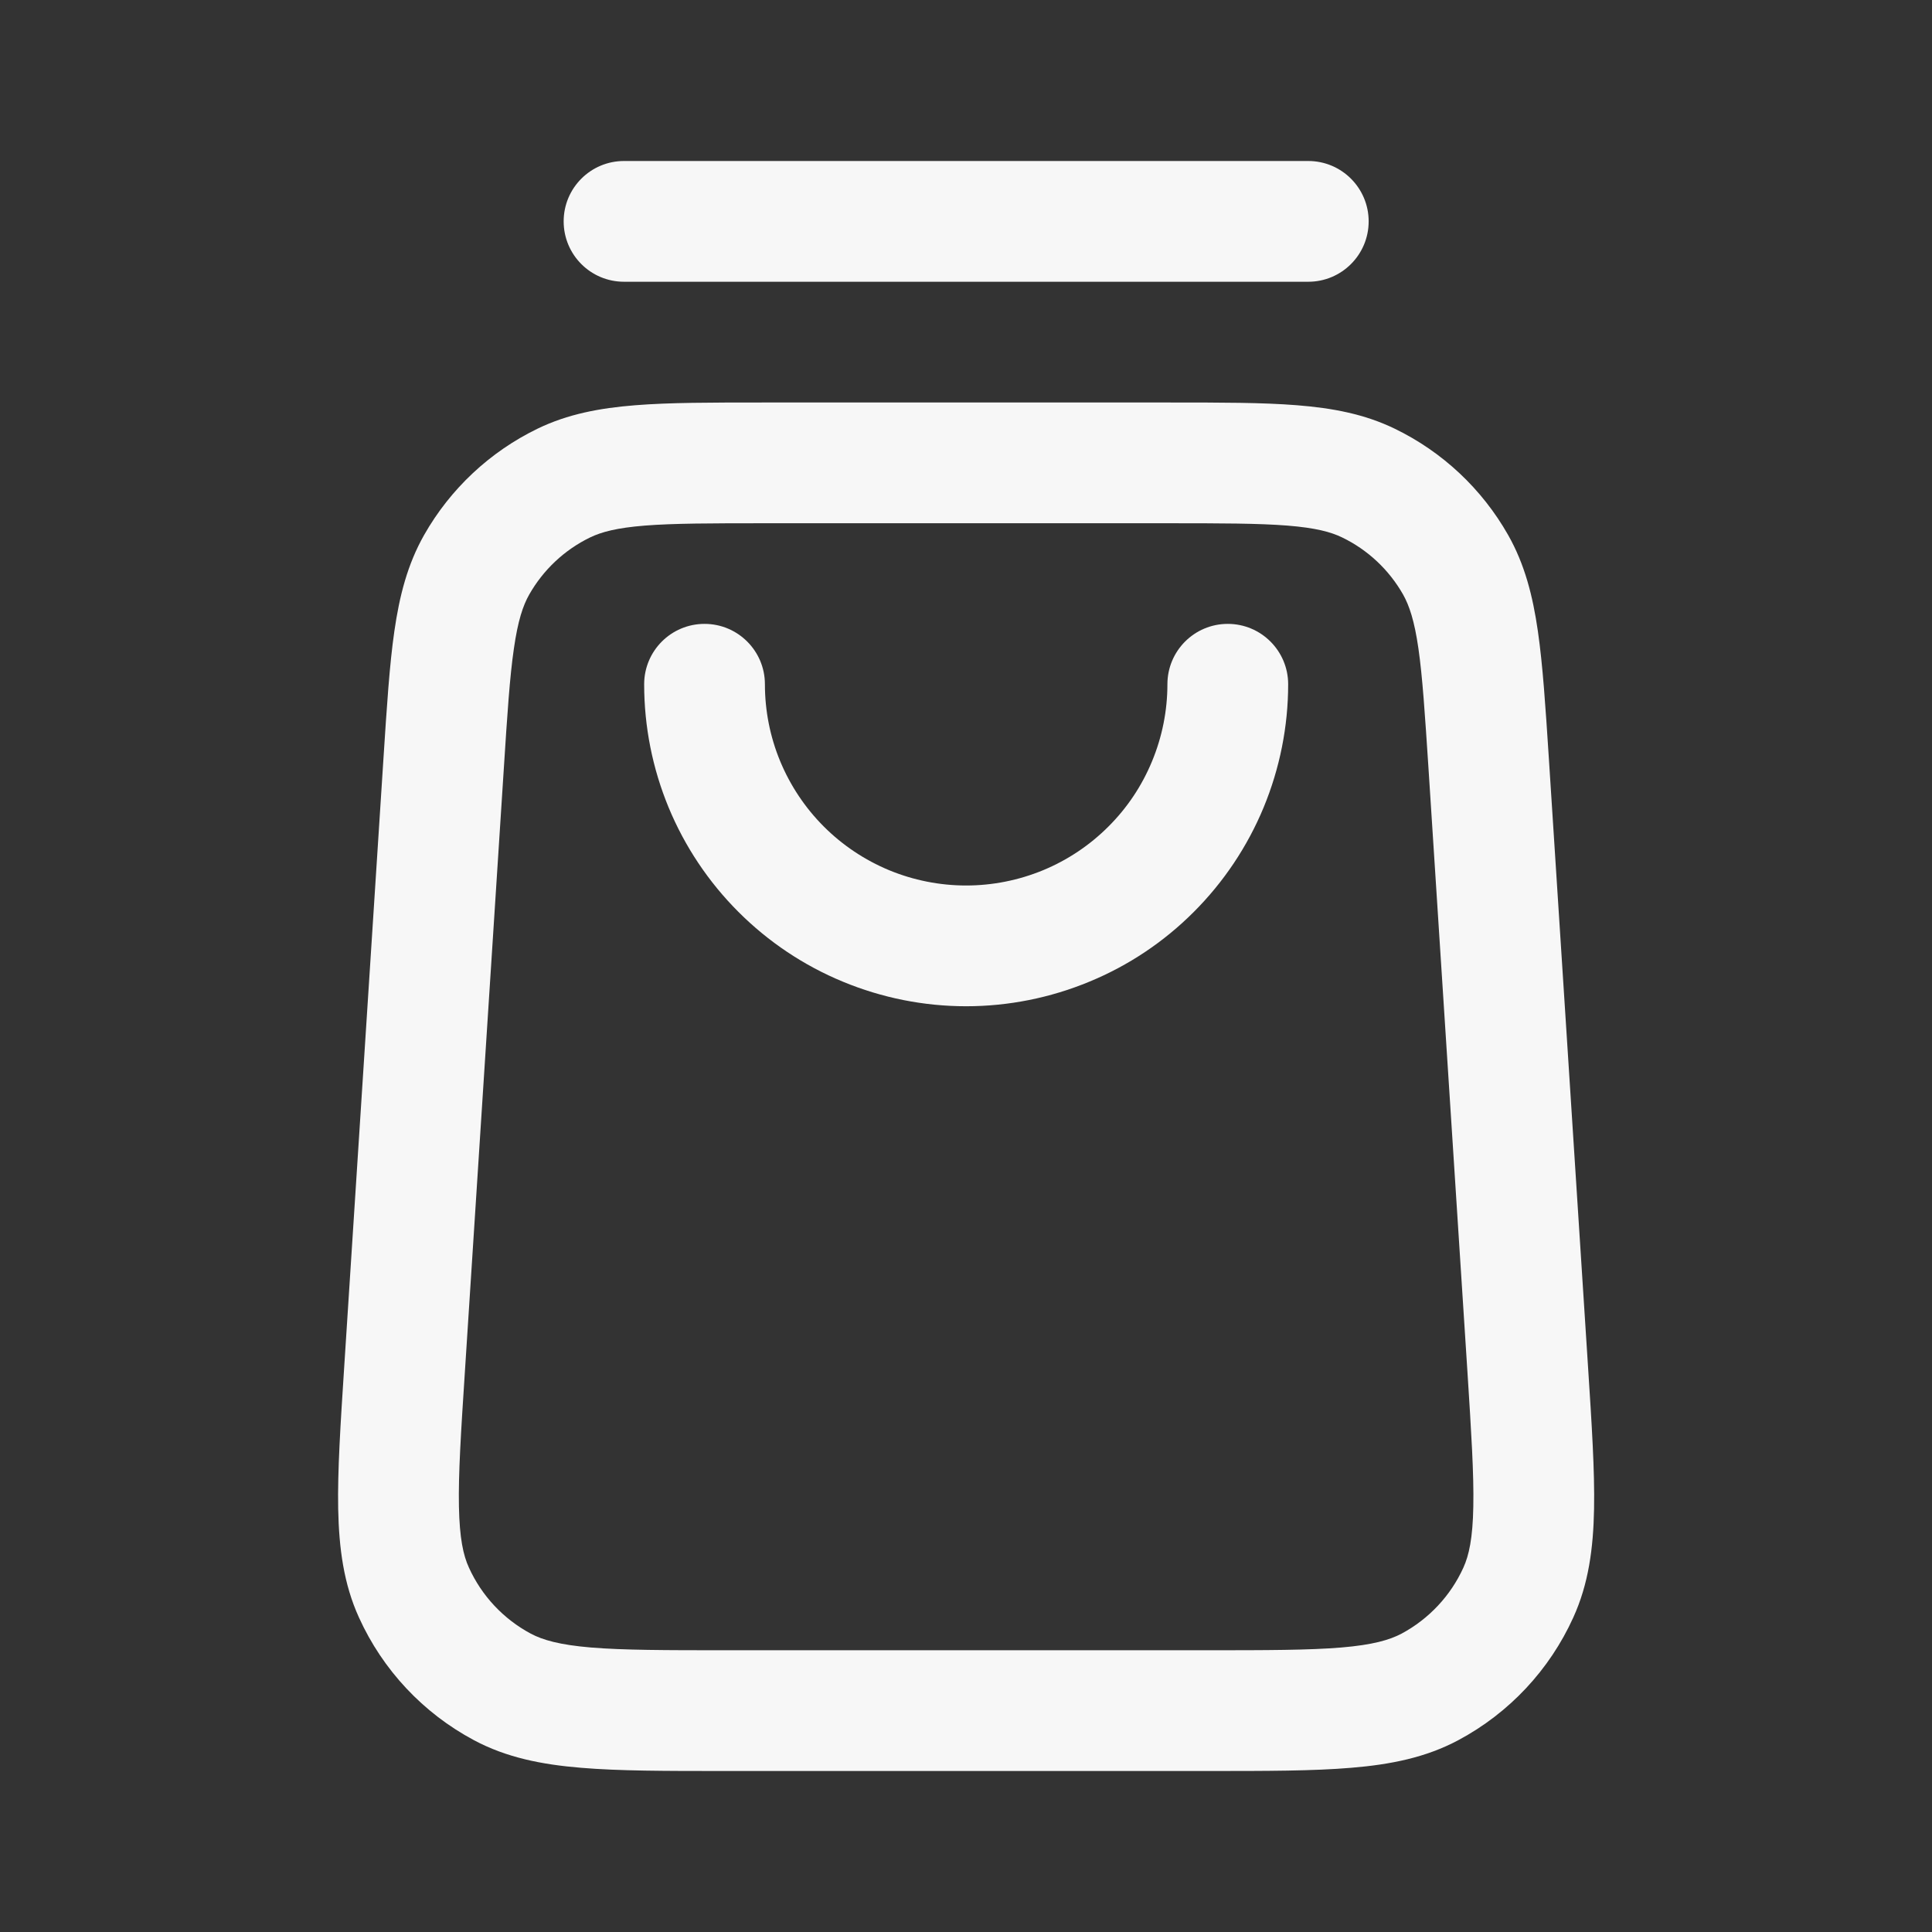 <svg width="24" height="24" viewBox="0 0 24 24" fill="none" xmlns="http://www.w3.org/2000/svg">
<rect x="0" y="0" width="24" height="24" fill="#333333" stroke="none"/>
<path d="M7.002 2.75C7.002 2.336 7.337 2 7.752 2H16.252C16.666 2 17.002 2.336 17.002 2.75C17.002 3.164 16.666 3.5 16.252 3.5H7.752C7.337 3.5 7.002 3.164 7.002 2.75Z" fill="white" fill-opacity="0.96"/>
<path d="M9.502 8.5C9.502 8.086 9.166 7.75 8.752 7.75C8.337 7.75 8.002 8.086 8.002 8.5C8.002 9.025 8.105 9.545 8.306 10.031C8.507 10.516 8.802 10.957 9.173 11.328C9.545 11.7 9.986 11.995 10.471 12.195C10.956 12.396 11.476 12.5 12.002 12.5C12.527 12.5 13.047 12.396 13.532 12.195C14.018 11.995 14.459 11.7 14.83 11.328C15.201 10.957 15.496 10.516 15.697 10.031C15.898 9.545 16.002 9.025 16.002 8.5C16.002 8.086 15.666 7.75 15.252 7.75C14.837 7.75 14.502 8.086 14.502 8.5C14.502 8.828 14.437 9.153 14.311 9.457C14.186 9.76 14.002 10.036 13.769 10.268C13.537 10.5 13.262 10.684 12.958 10.81C12.655 10.935 12.33 11 12.002 11C11.673 11 11.348 10.935 11.045 10.81C10.742 10.684 10.466 10.5 10.234 10.268C10.002 10.036 9.818 9.76 9.692 9.457C9.566 9.153 9.502 8.828 9.502 8.5Z" fill="white" fill-opacity="0.96"/>
<path fill-rule="evenodd" clip-rule="evenodd" d="M9.472 5H14.532C15.166 5 15.687 5 16.111 5.034C16.552 5.069 16.95 5.143 17.327 5.326C17.919 5.613 18.409 6.073 18.734 6.645C18.941 7.01 19.041 7.403 19.104 7.84C19.165 8.261 19.199 8.781 19.24 9.414L19.727 16.977C19.773 17.689 19.811 18.271 19.802 18.744C19.793 19.232 19.734 19.676 19.544 20.093C19.249 20.744 18.747 21.28 18.116 21.617C17.712 21.833 17.273 21.92 16.786 21.96C16.315 22 15.732 22 15.018 22H8.985C8.271 22 7.689 22 7.217 21.96C6.73 21.92 6.291 21.833 5.887 21.617C5.256 21.28 4.754 20.744 4.459 20.093C4.269 19.676 4.211 19.232 4.201 18.744C4.192 18.271 4.23 17.689 4.276 16.977L4.764 9.414C4.805 8.781 4.838 8.261 4.899 7.84C4.962 7.403 5.062 7.01 5.269 6.645C5.594 6.073 6.085 5.613 6.676 5.326C7.053 5.143 7.452 5.069 7.892 5.034C8.317 5 8.837 5 9.472 5ZM8.011 6.529C7.662 6.557 7.472 6.608 7.331 6.676C7.013 6.83 6.749 7.078 6.574 7.386C6.497 7.522 6.434 7.708 6.384 8.055C6.332 8.41 6.302 8.87 6.259 9.541L5.775 17.041C5.726 17.794 5.693 18.312 5.701 18.715C5.709 19.11 5.755 19.321 5.825 19.473C5.984 19.824 6.254 20.112 6.594 20.294C6.741 20.372 6.949 20.433 7.342 20.466C7.744 20.499 8.263 20.5 9.018 20.5H14.985C15.74 20.5 16.26 20.499 16.661 20.466C17.054 20.433 17.262 20.372 17.41 20.294C17.749 20.112 18.02 19.824 18.179 19.473C18.248 19.321 18.295 19.11 18.302 18.715C18.31 18.312 18.277 17.794 18.229 17.041L17.745 9.541C17.701 8.87 17.671 8.41 17.62 8.055C17.57 7.708 17.506 7.522 17.43 7.386C17.255 7.078 16.991 6.83 16.672 6.676C16.532 6.608 16.341 6.557 15.992 6.529C15.634 6.501 15.174 6.5 14.501 6.5H9.502C8.83 6.5 8.369 6.501 8.011 6.529Z" fill="white" fill-opacity="0.96"/>
</svg>
